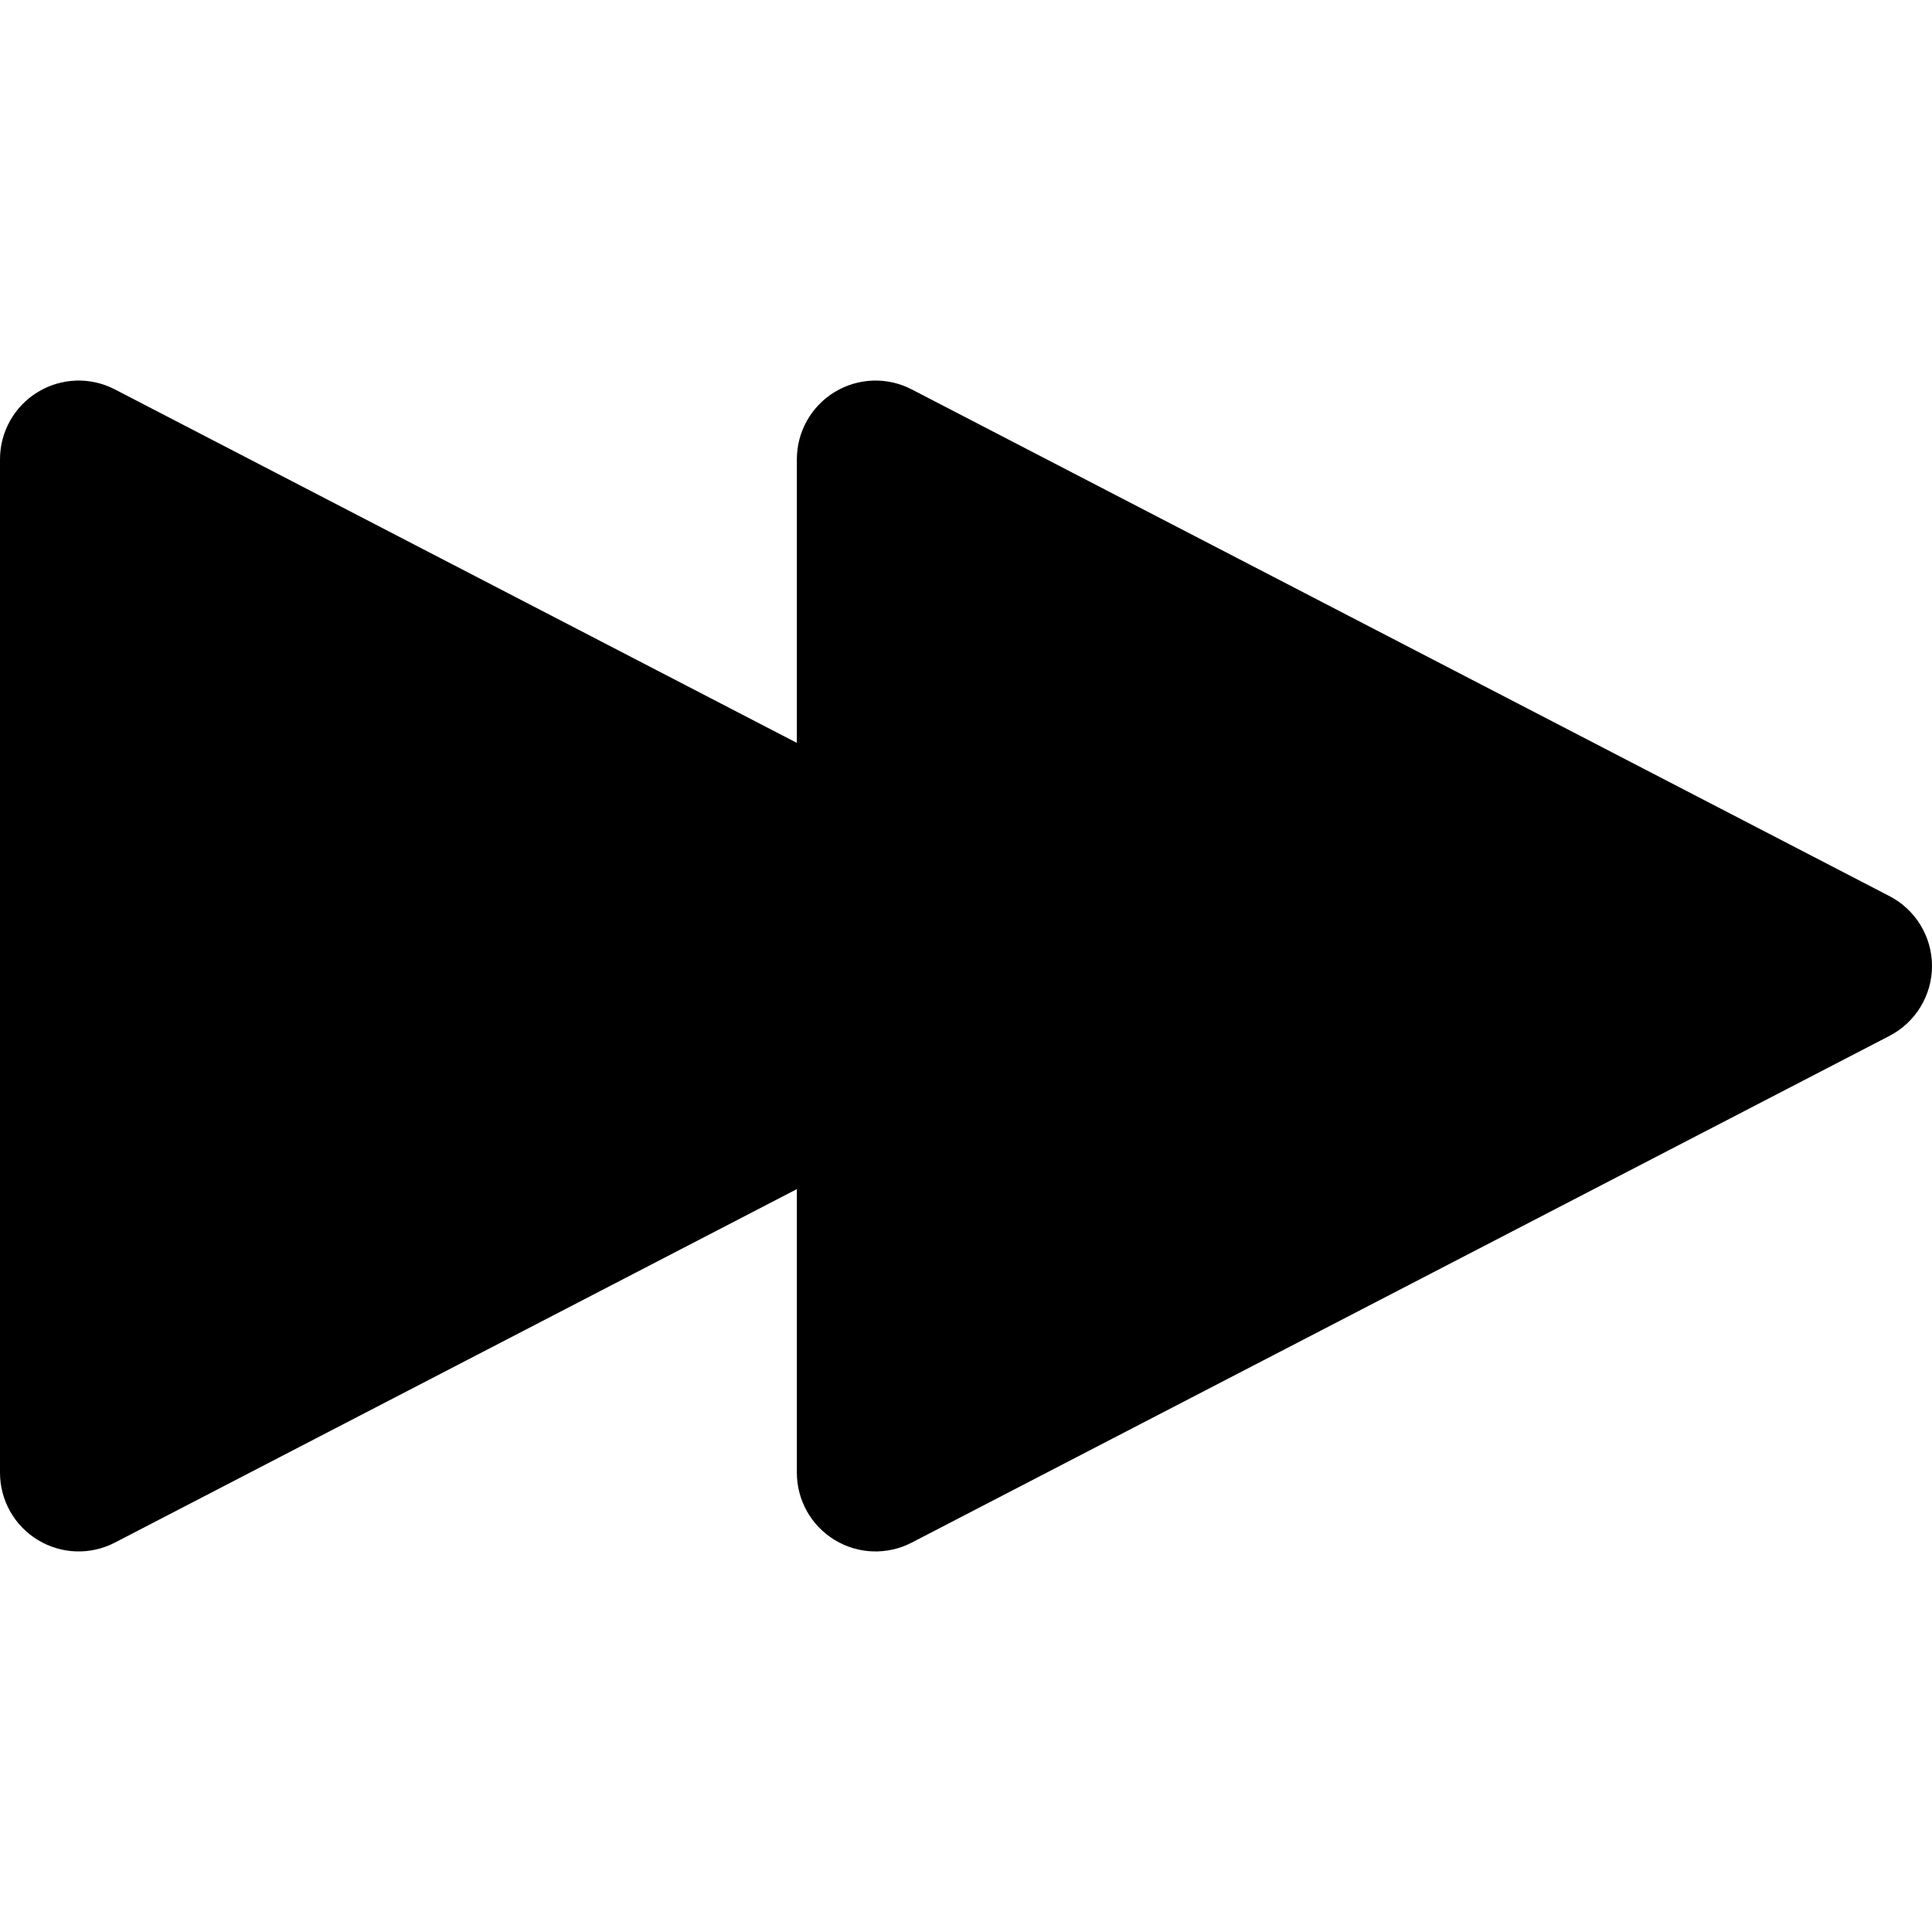<!-- icon666.com - MILLIONS vector ICONS FREE --><svg version="1.1" id="Capa_1" xmlns="http://www.w3.org/2000/svg" xmlns:xlink="http://www.w3.org/1999/xlink" x="0px" y="0px" viewBox="0 0 453.656 453.656" style="enable-background:new 0 0 453.656 453.656;" xml:space="preserve"><path d="M443.677,210.423L214.091,91.44c-5.729-2.978-12.586-2.743-18.101,0.613c-5.513,3.356-8.878,9.331-8.878,15.792v66.592 L26.98,91.44c-5.73-2.978-12.588-2.743-18.102,0.613C3.366,95.409,0,101.384,0,107.845v237.968c0,6.46,3.366,12.434,8.879,15.79 c5.514,3.357,12.372,3.592,18.102,0.613l160.131-82.998v66.595c0,6.46,3.365,12.434,8.878,15.79 c5.515,3.357,12.372,3.592,18.101,0.613l229.586-118.982c6.126-3.178,9.98-9.512,9.98-16.405 C453.656,219.933,449.803,213.601,443.677,210.423z"></path></svg>